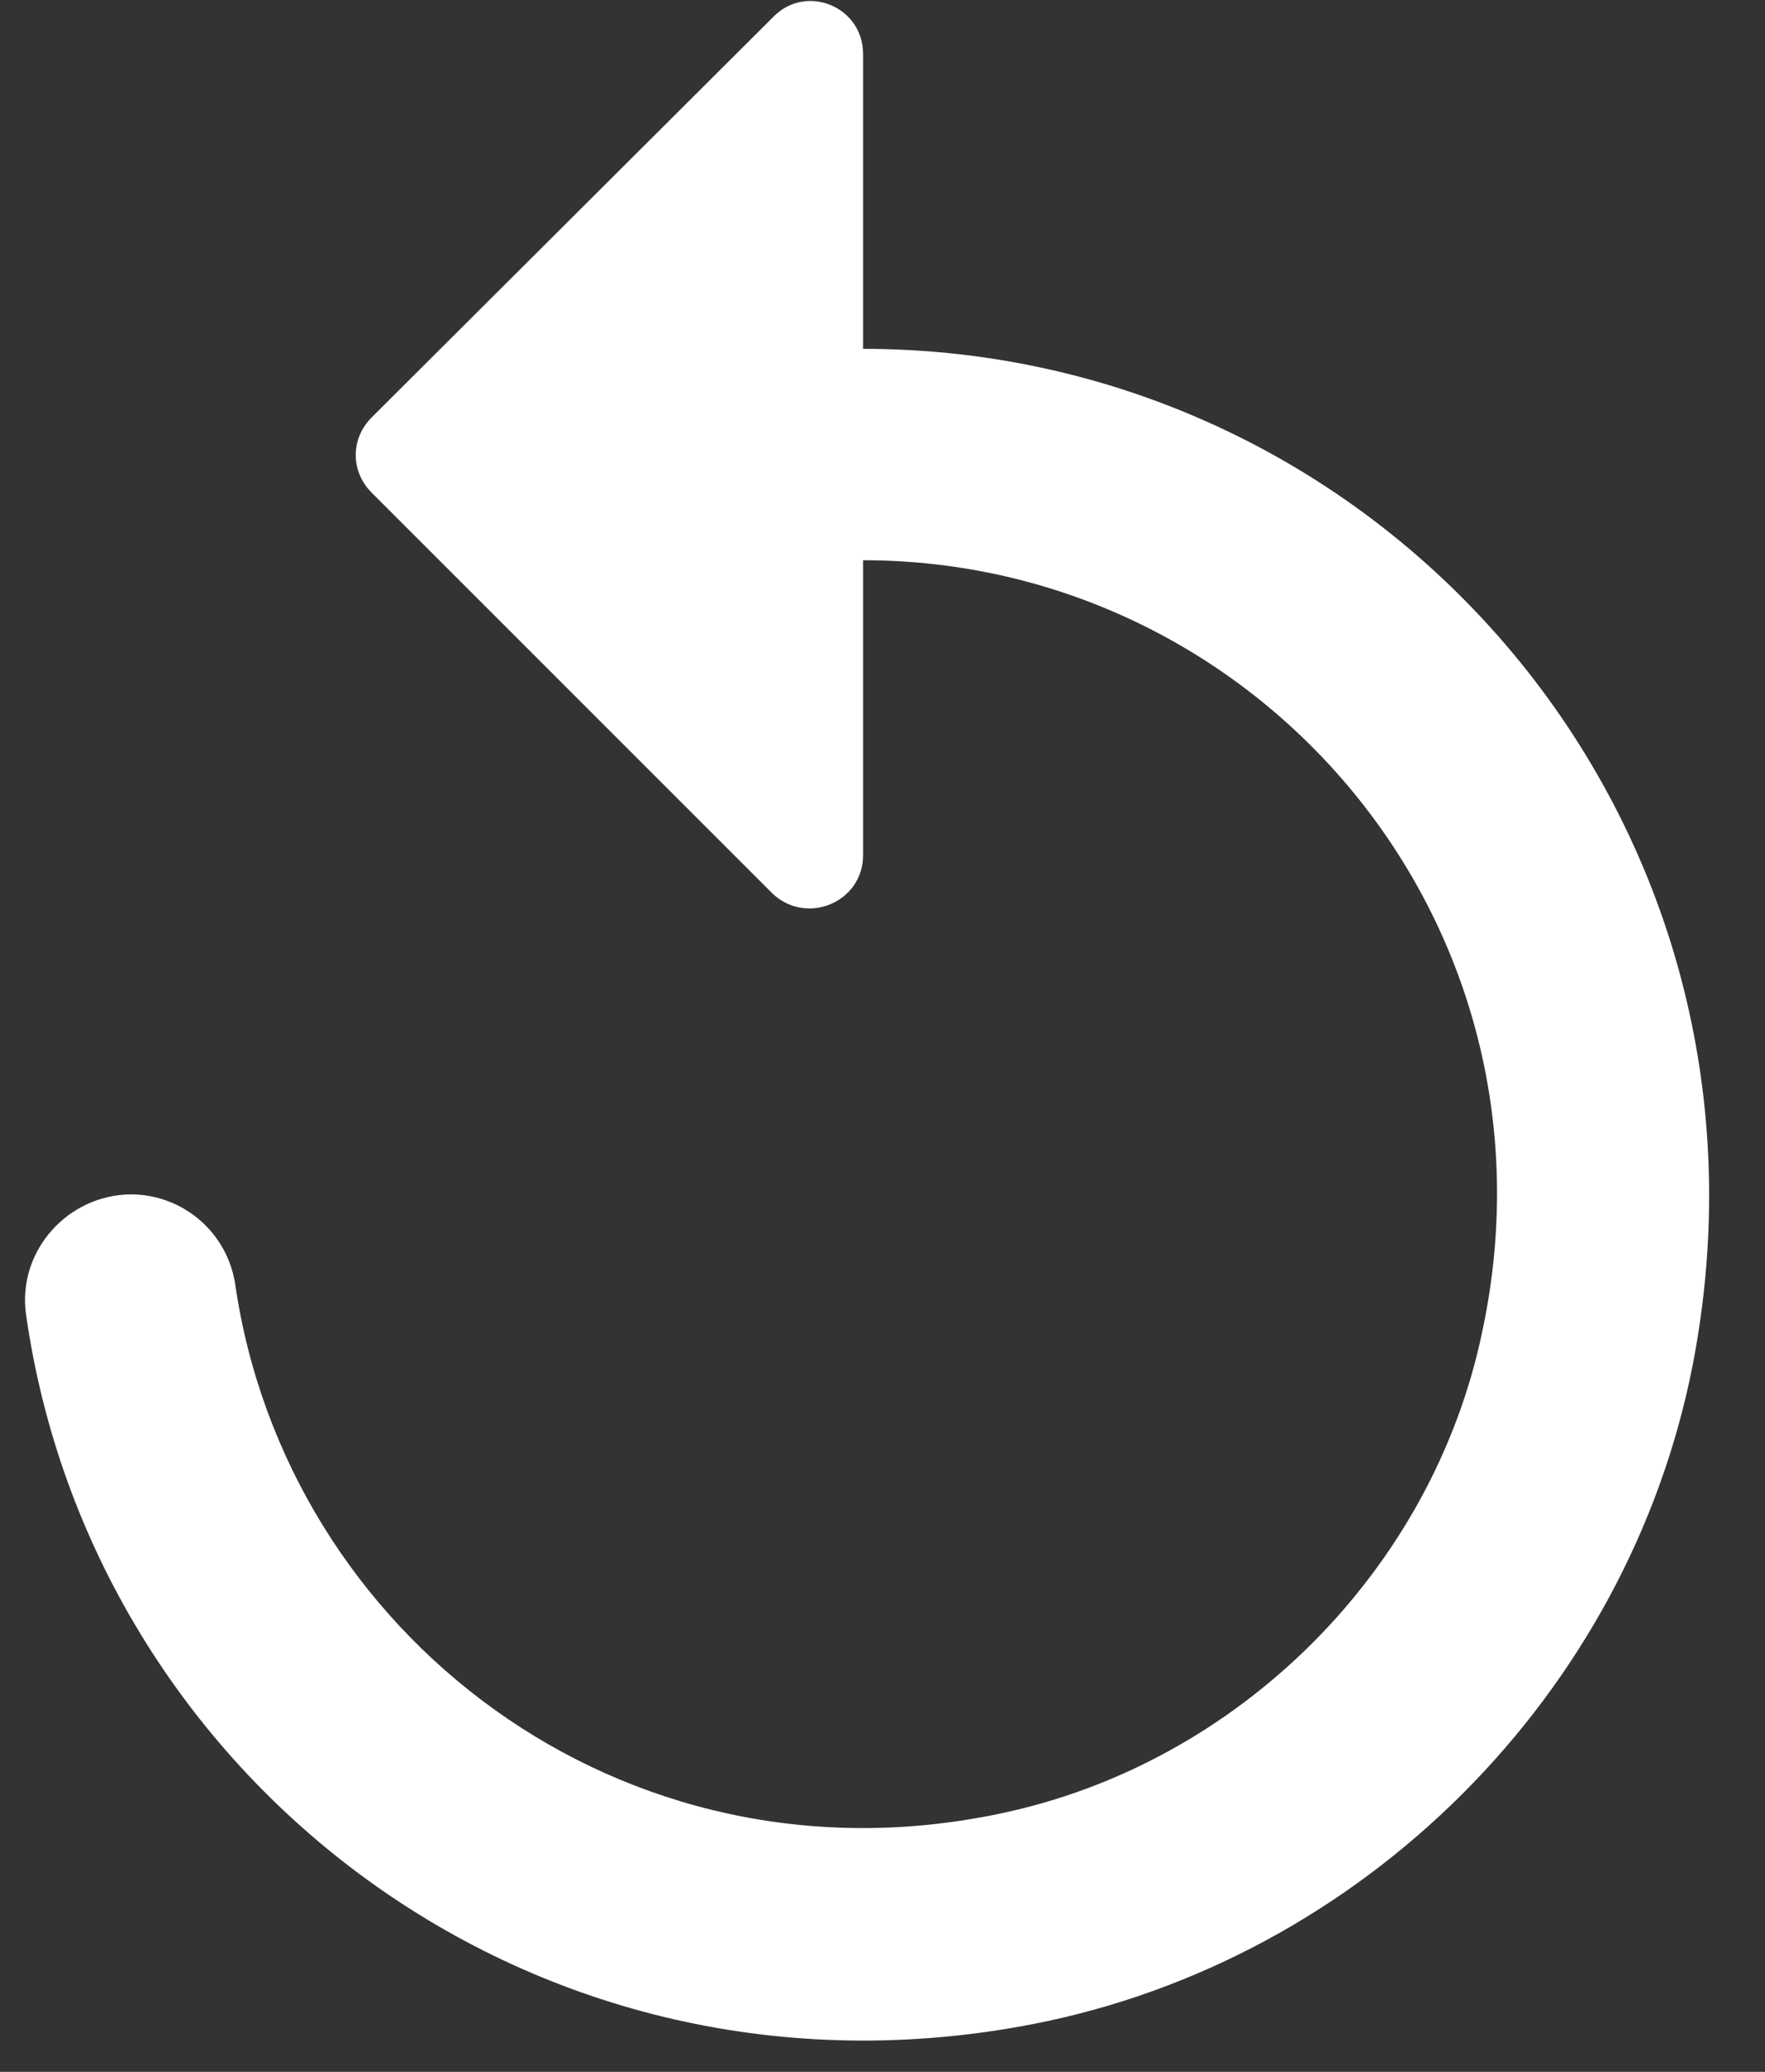 <svg width="23" height="27" viewBox="0 0 23 27" fill="none" xmlns="http://www.w3.org/2000/svg">
<rect x="0" y="0" width="23" height="27" fill="#333333" stroke="none"/>
<path d="M11.247 4.546V0.703C11.247 0.084 10.503 -0.219 10.076 0.221L4.842 5.441C4.567 5.717 4.567 6.144 4.842 6.419L10.062 11.64C10.503 12.066 11.247 11.764 11.247 11.144V7.301C16.384 7.301 20.448 12.011 19.318 17.342C18.671 20.468 16.137 22.989 13.024 23.636C8.106 24.669 3.727 21.295 3.065 16.736C3.016 16.412 2.853 16.116 2.606 15.902C2.359 15.687 2.043 15.568 1.716 15.565C0.889 15.565 0.228 16.295 0.338 17.121C1.192 23.168 6.95 27.644 13.464 26.377C17.762 25.537 21.219 22.08 22.059 17.783C23.423 10.717 18.051 4.546 11.247 4.546Z" fill="white"/>
</svg>
